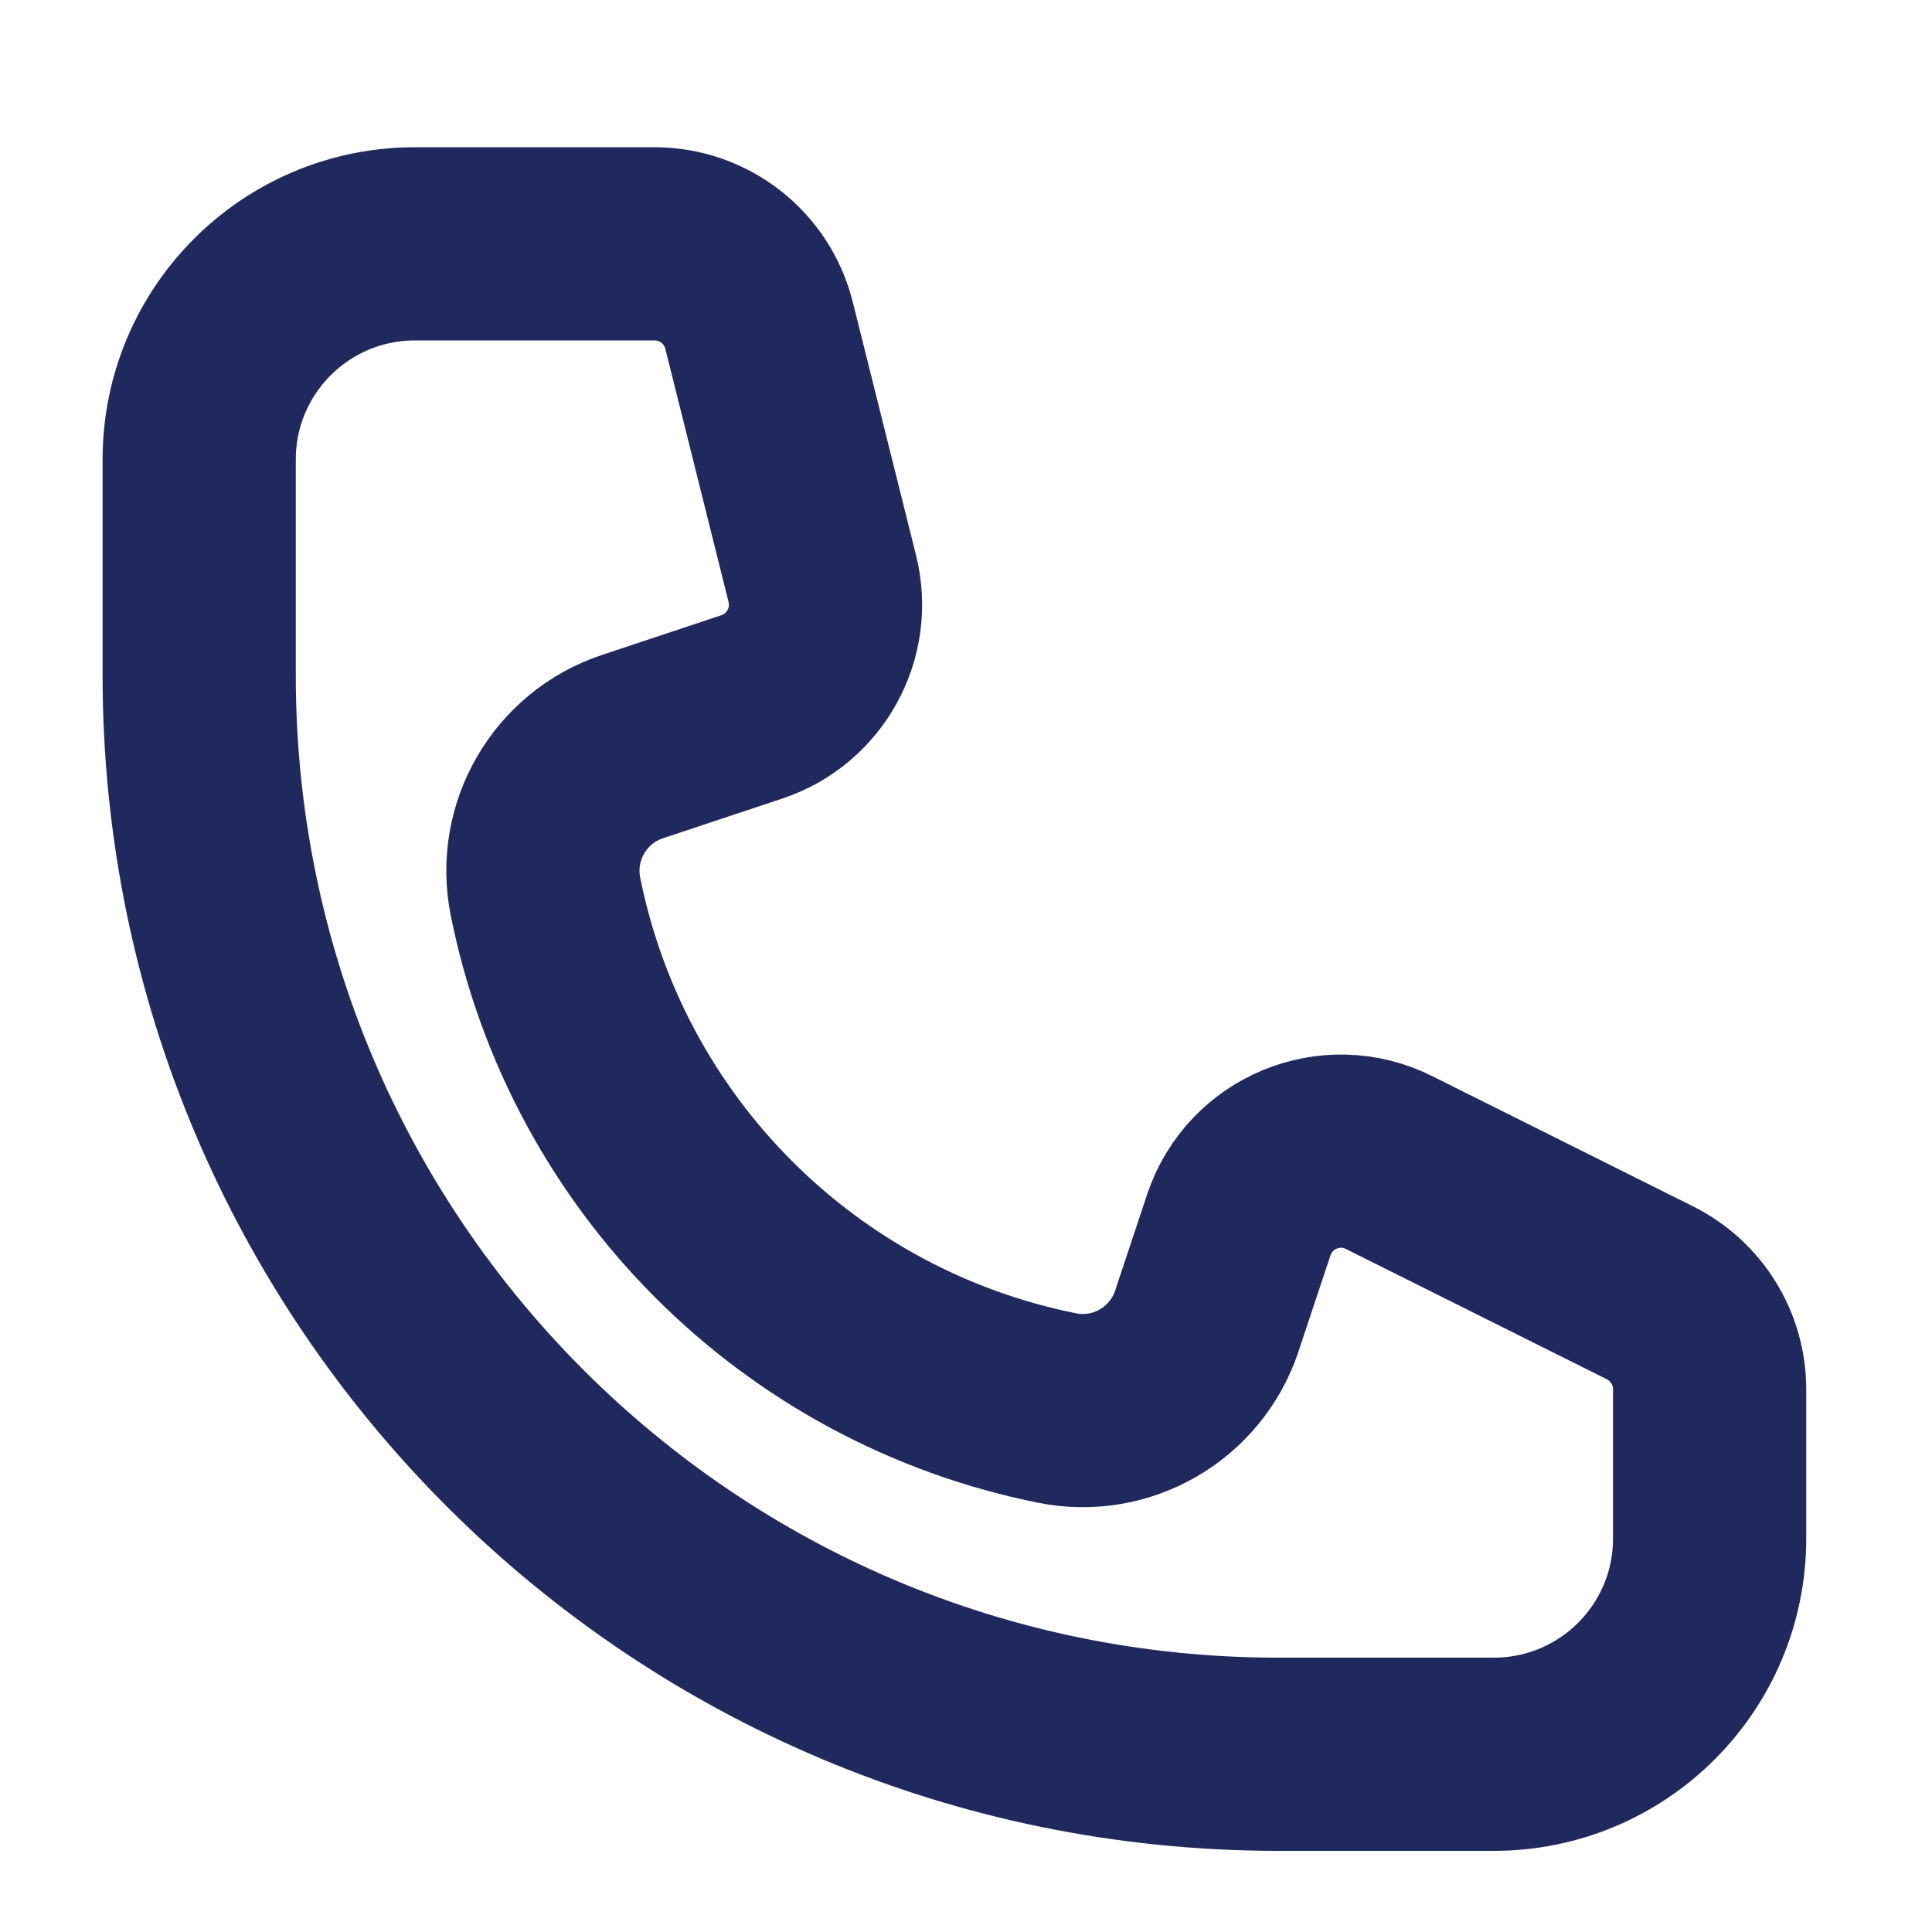 <svg width="10" height="10" viewBox="0 0 10 10" fill="none" xmlns="http://www.w3.org/2000/svg">
<path d="M3.387 1.262H2.148C1.531 1.262 1.031 1.762 1.031 2.378V3.496C1.031 6.58 3.531 9.08 6.616 9.08H7.732C8.349 9.08 8.849 8.58 8.849 7.963V7.191C8.849 6.98 8.73 6.787 8.541 6.692L7.191 6.018C6.888 5.865 6.519 6.018 6.412 6.34L6.246 6.839C6.138 7.162 5.806 7.355 5.472 7.288C4.136 7.02 3.091 5.976 2.823 4.639C2.757 4.305 2.949 3.973 3.272 3.865L3.891 3.659C4.168 3.567 4.327 3.277 4.256 2.994L3.929 1.685C3.867 1.436 3.644 1.262 3.387 1.262Z" stroke="#1F295D"/>
</svg>

